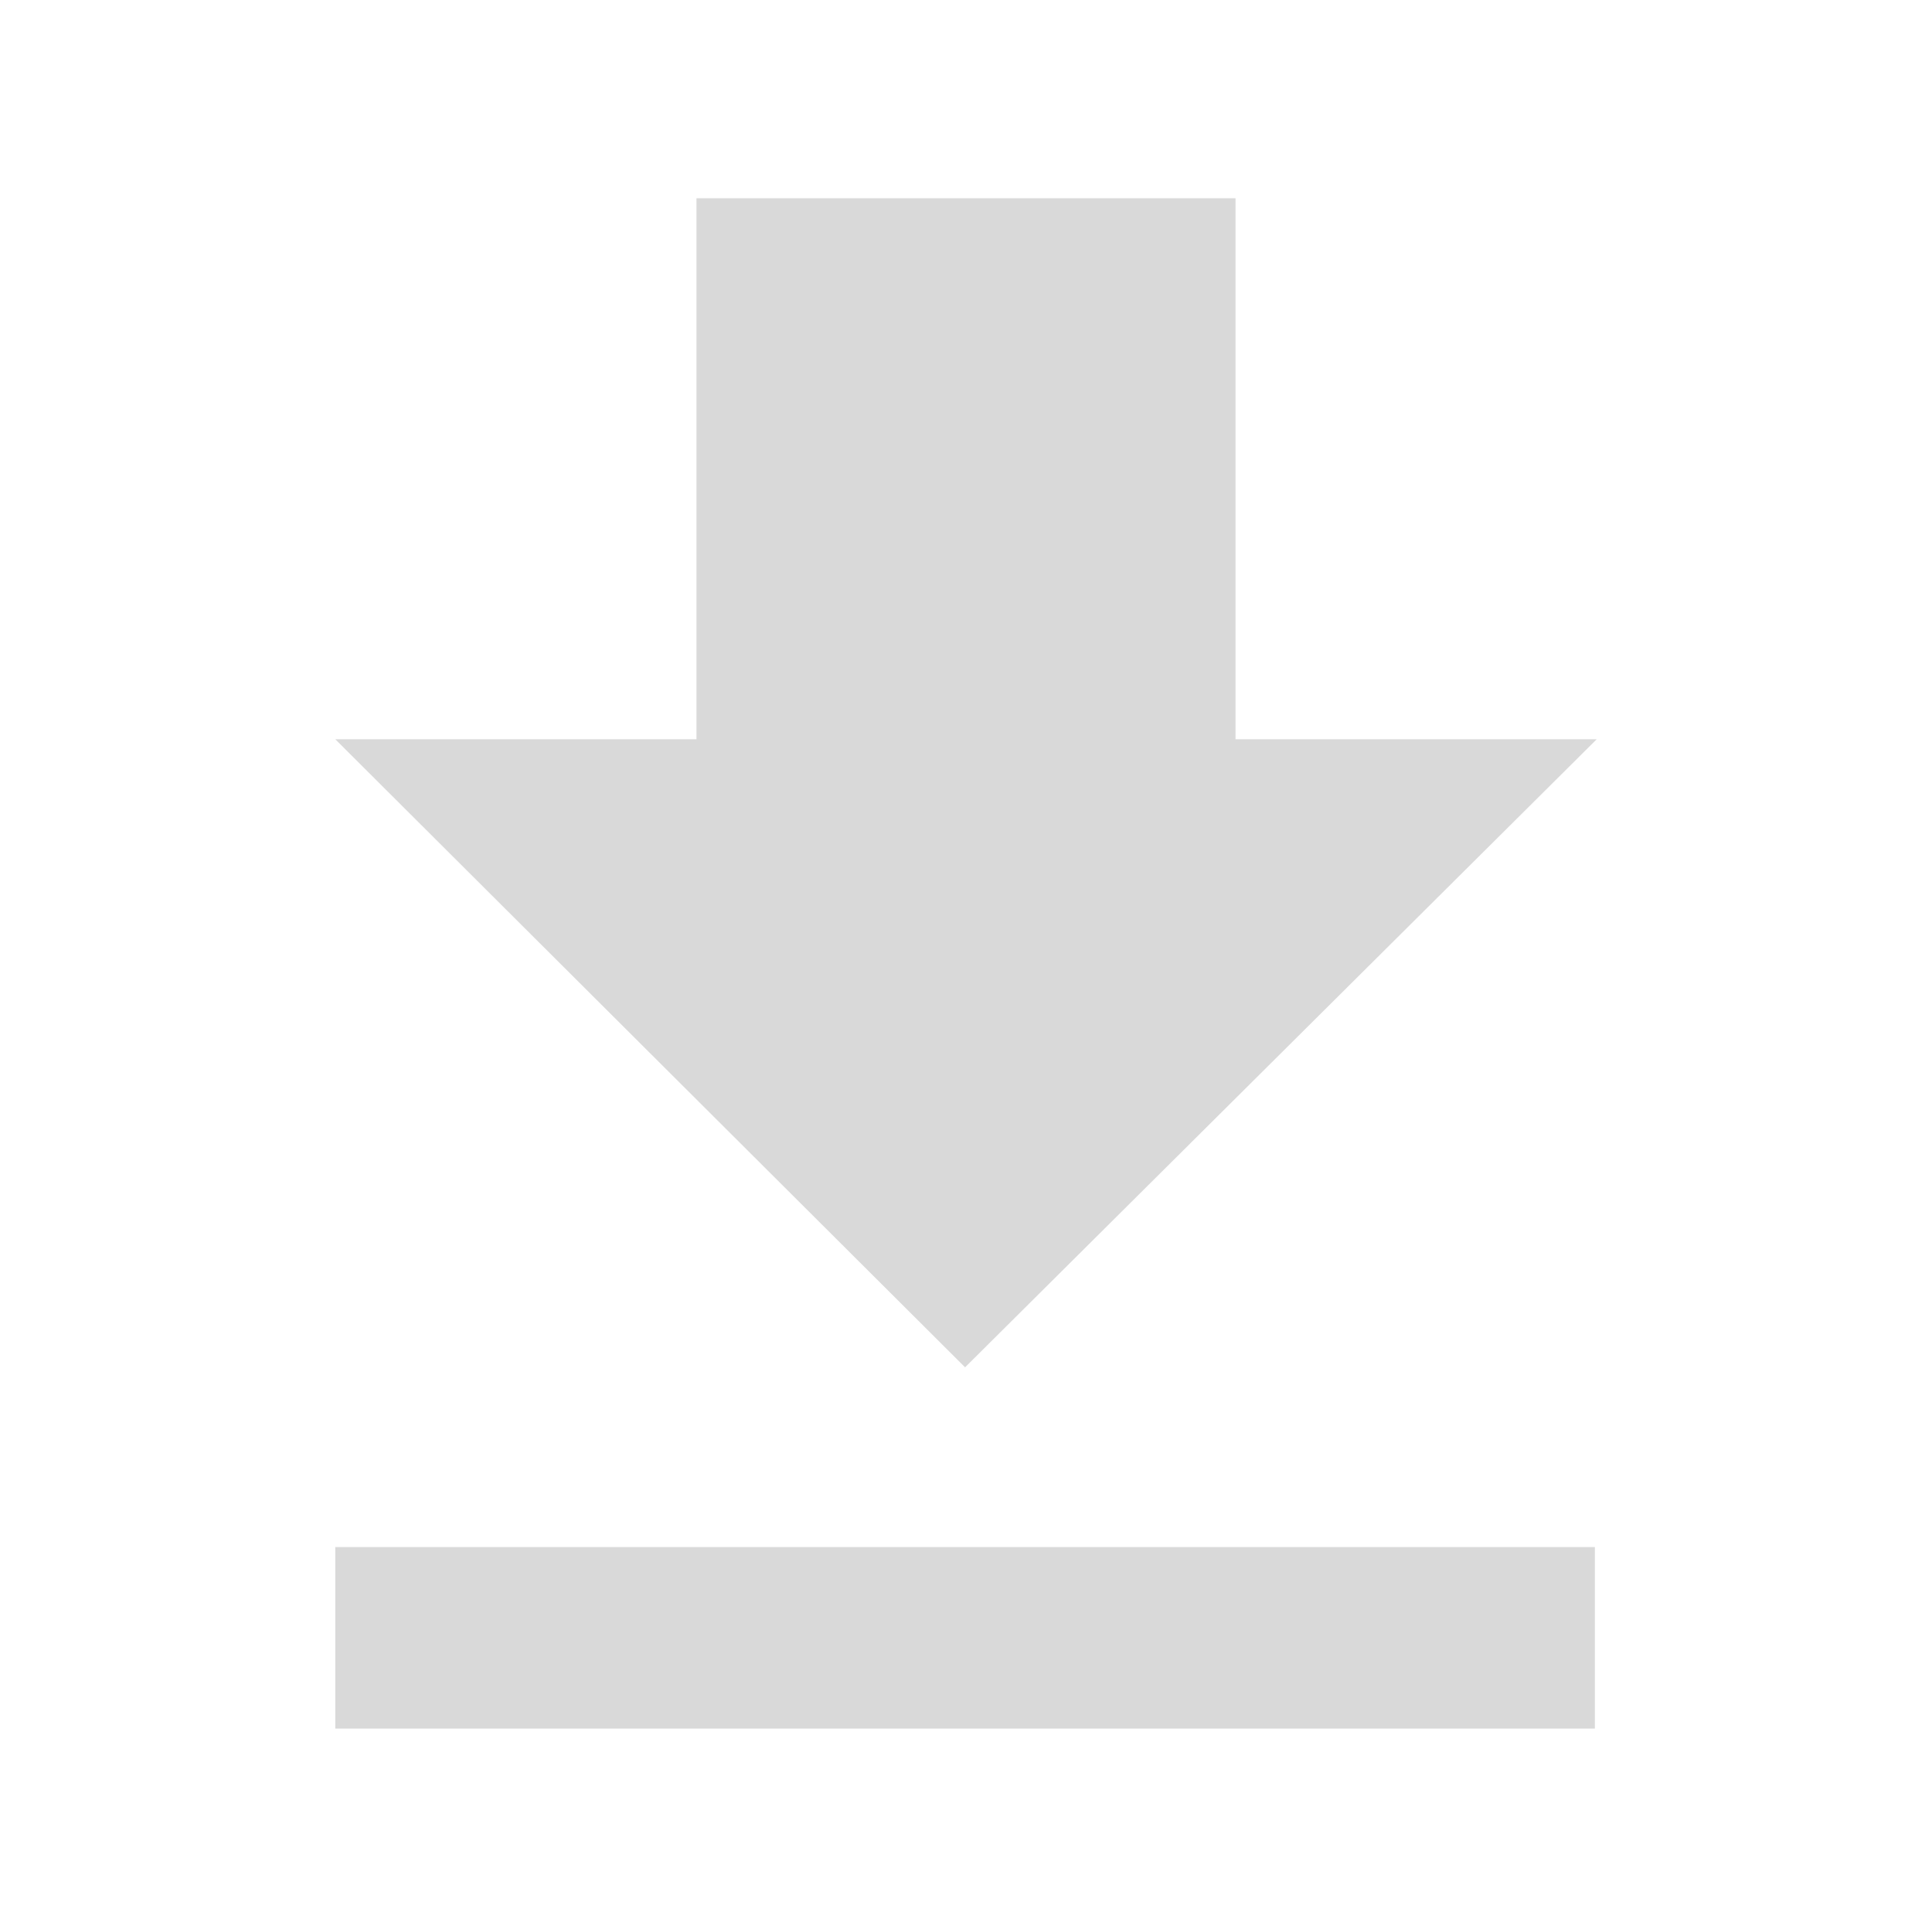 <?xml version="1.0" encoding="utf-8"?>
<svg version="1.2" baseProfile="tiny" xmlns="http://www.w3.org/2000/svg" xmlns:xlink="http://www.w3.org/1999/xlink"
	 x="0px" y="0px" viewBox="-245 368.9 104.3 104" xml:space="preserve">
<path fill="#D9D9D9" d="M-158.8,408.8h-19.5v-29.2h-29.1v29.2h-19.5l34,33.9L-158.8,408.8z M-226.9,452.4v9.8h68v-9.8H-226.9z"/>
</svg>
